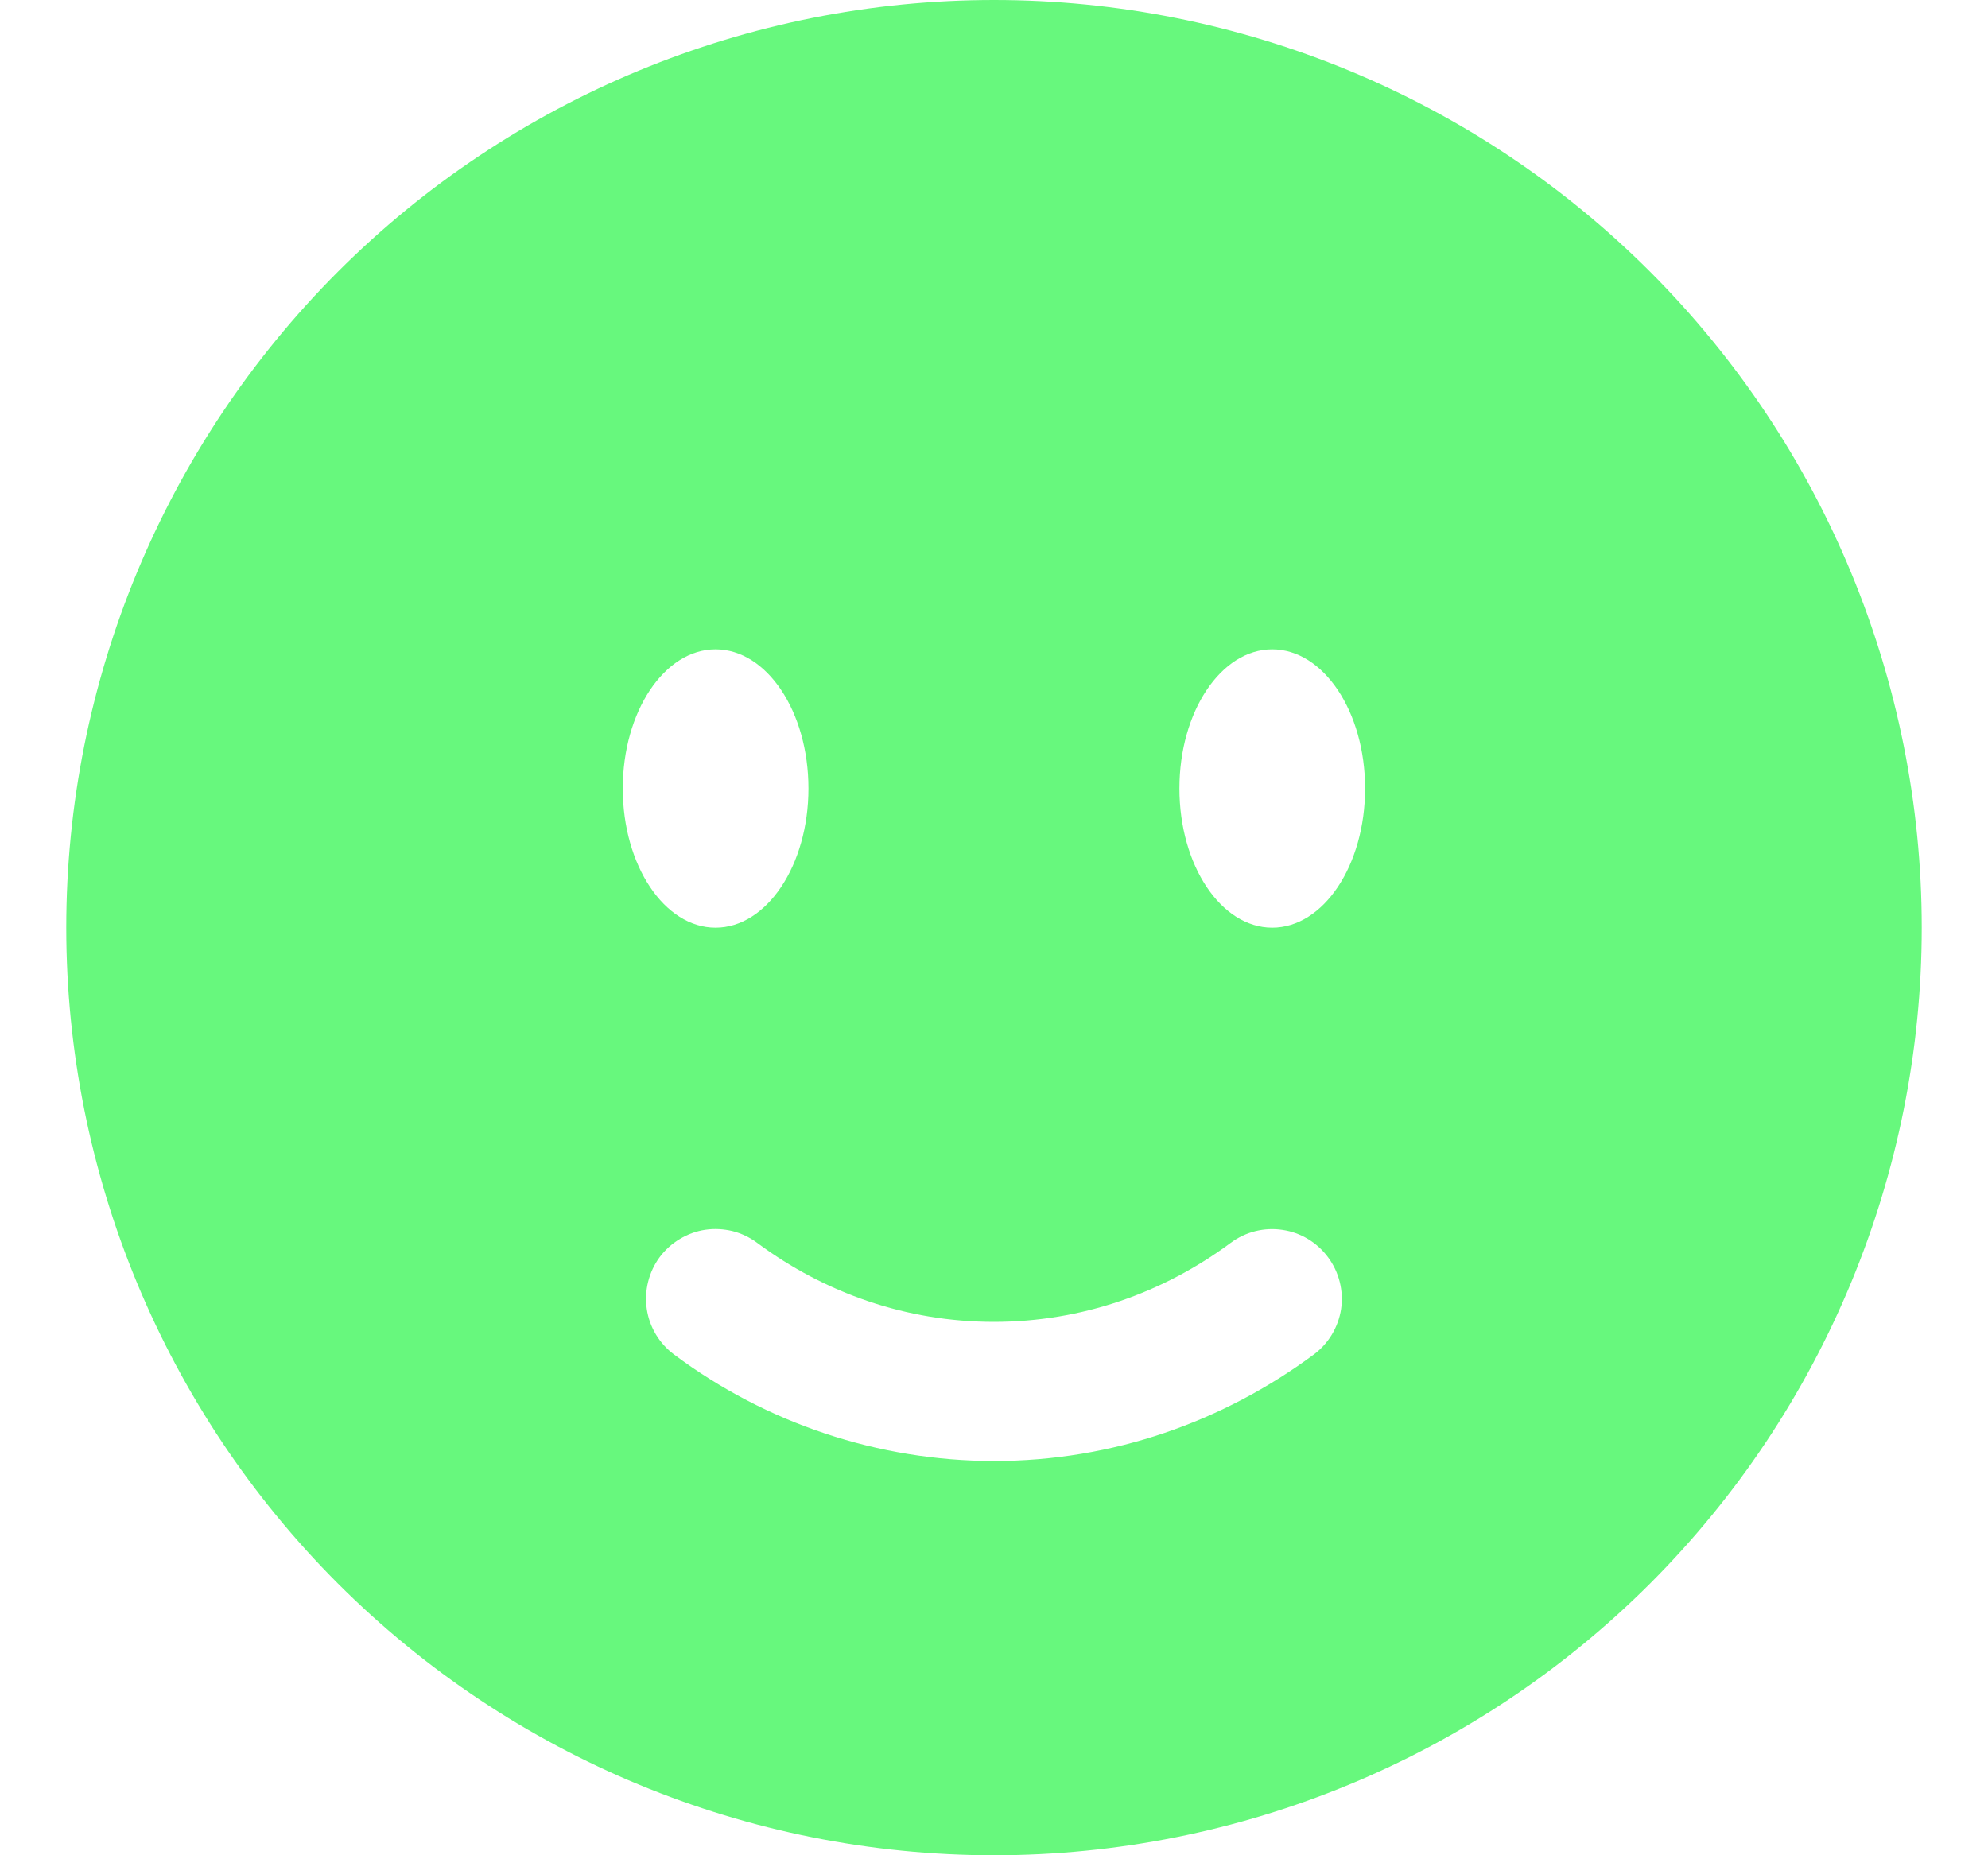 <svg width="15" height="14" viewBox="0 0 15 14" fill="none" xmlns="http://www.w3.org/2000/svg">
    <path fill-rule="evenodd" clip-rule="evenodd" d="M7.5 14C9.357 14 11.137 13.262 12.45 11.95C13.762 10.637 14.5 8.857 14.5 7C14.5 5.143 13.762 3.363 12.45 2.05C11.137 0.737 9.357 0 7.5 0C5.643 0 3.863 0.737 2.55 2.05C1.238 3.363 0.5 5.143 0.5 7C0.5 8.857 1.238 10.637 2.55 11.95C3.863 13.262 5.643 14 7.5 14ZM4.977 9.487C5.018 9.432 5.07 9.385 5.129 9.35C5.188 9.314 5.254 9.29 5.322 9.28C5.391 9.27 5.46 9.274 5.527 9.29C5.594 9.307 5.657 9.337 5.712 9.378C6.221 9.756 6.838 9.975 7.499 9.975C8.162 9.975 8.777 9.756 9.287 9.378C9.399 9.295 9.539 9.26 9.677 9.281C9.815 9.301 9.938 9.376 10.021 9.488C10.104 9.6 10.139 9.74 10.119 9.878C10.098 10.015 10.024 10.139 9.912 10.222C9.231 10.726 8.4 11.025 7.499 11.025C6.629 11.024 5.783 10.742 5.087 10.222C4.975 10.139 4.9 10.015 4.88 9.877C4.86 9.739 4.895 9.599 4.977 9.487ZM10.3 5.95C10.3 6.53 9.986 7 9.599 7C9.213 7 8.899 6.53 8.899 5.95C8.899 5.37 9.213 4.9 9.599 4.9C9.986 4.9 10.3 5.37 10.3 5.95ZM5.399 7C5.785 7 6.1 6.53 6.1 5.95C6.1 5.37 5.786 4.9 5.399 4.9C5.013 4.9 4.699 5.37 4.699 5.95C4.699 6.53 5.013 7 5.399 7Z" fill="#67F87D"/>
</svg>
